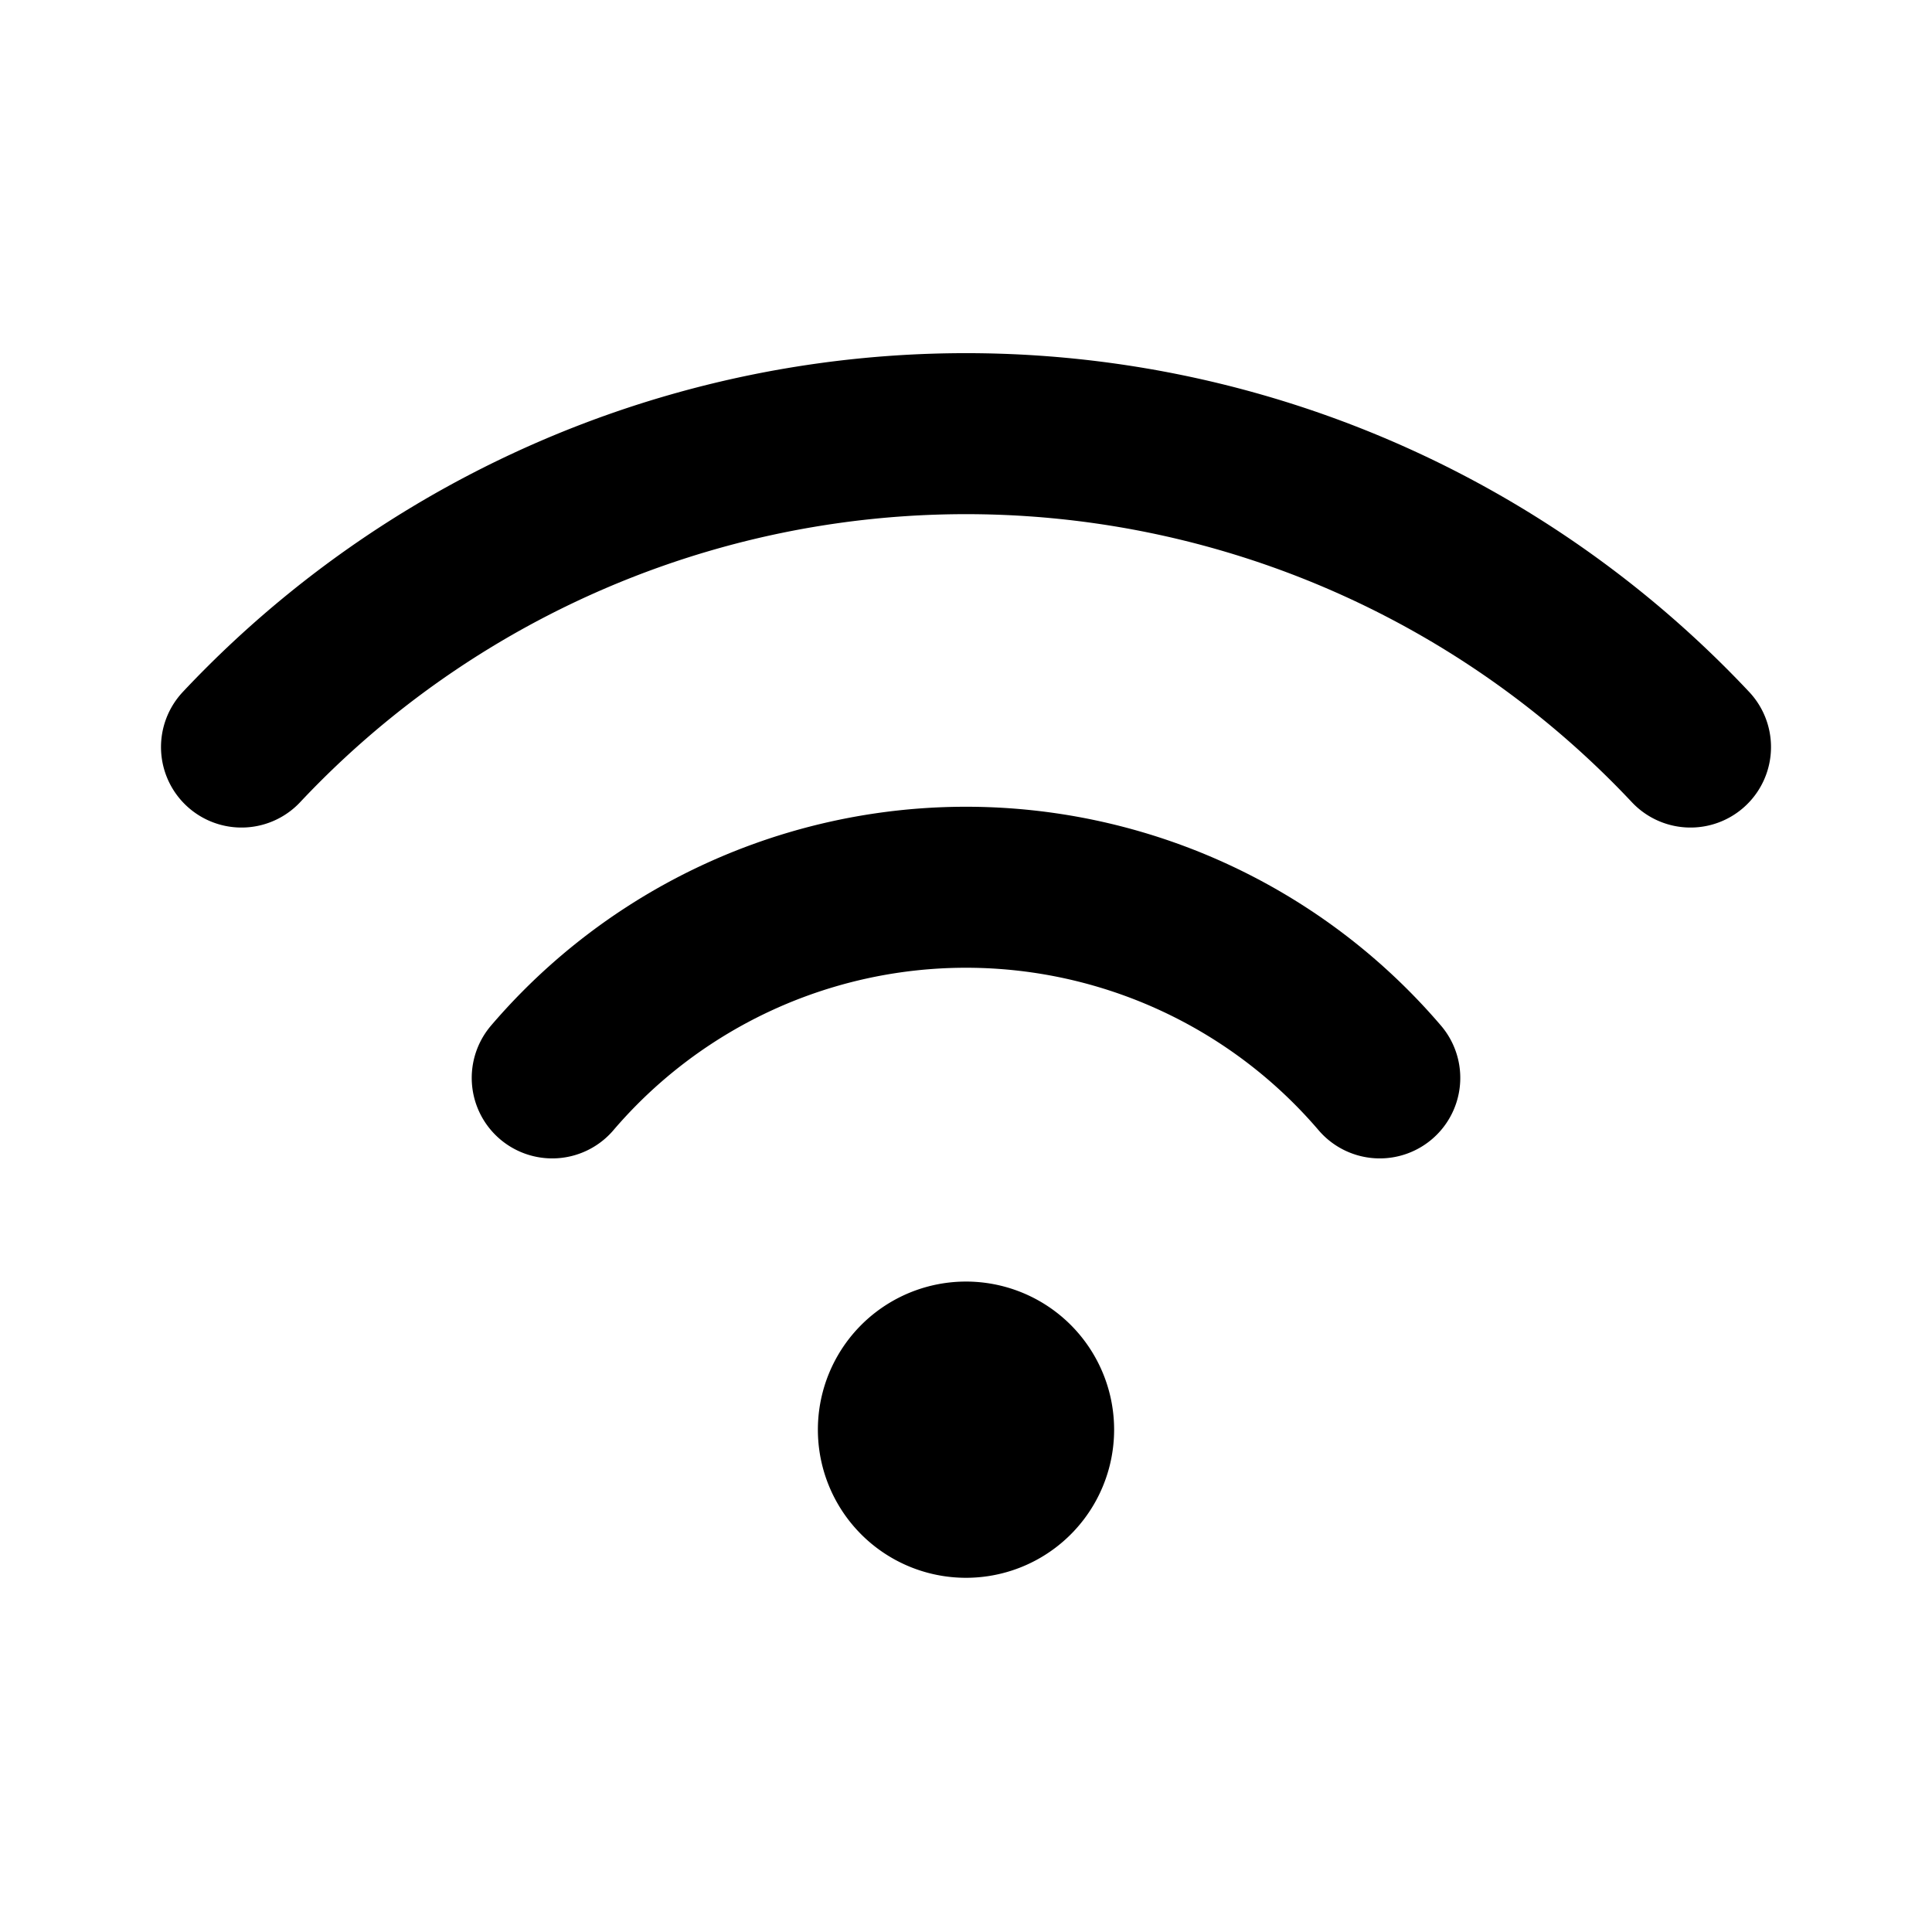 <svg xmlns="http://www.w3.org/2000/svg" width="24" height="24" fill="none" viewBox="0 0 24 24">
  <path stroke="currentColor" stroke-linecap="round" stroke-linejoin="round" stroke-width="2" d="M12.84 17.76a.84.84 0 1 1-1.68 0 .84.84 0 0 1 1.68 0Zm0 0h-1.68m5.98-4.37a6.762 6.762 0 0 0-10.28 0M21 9.28a12.35 12.35 0 0 0-18 0"/>
</svg>
